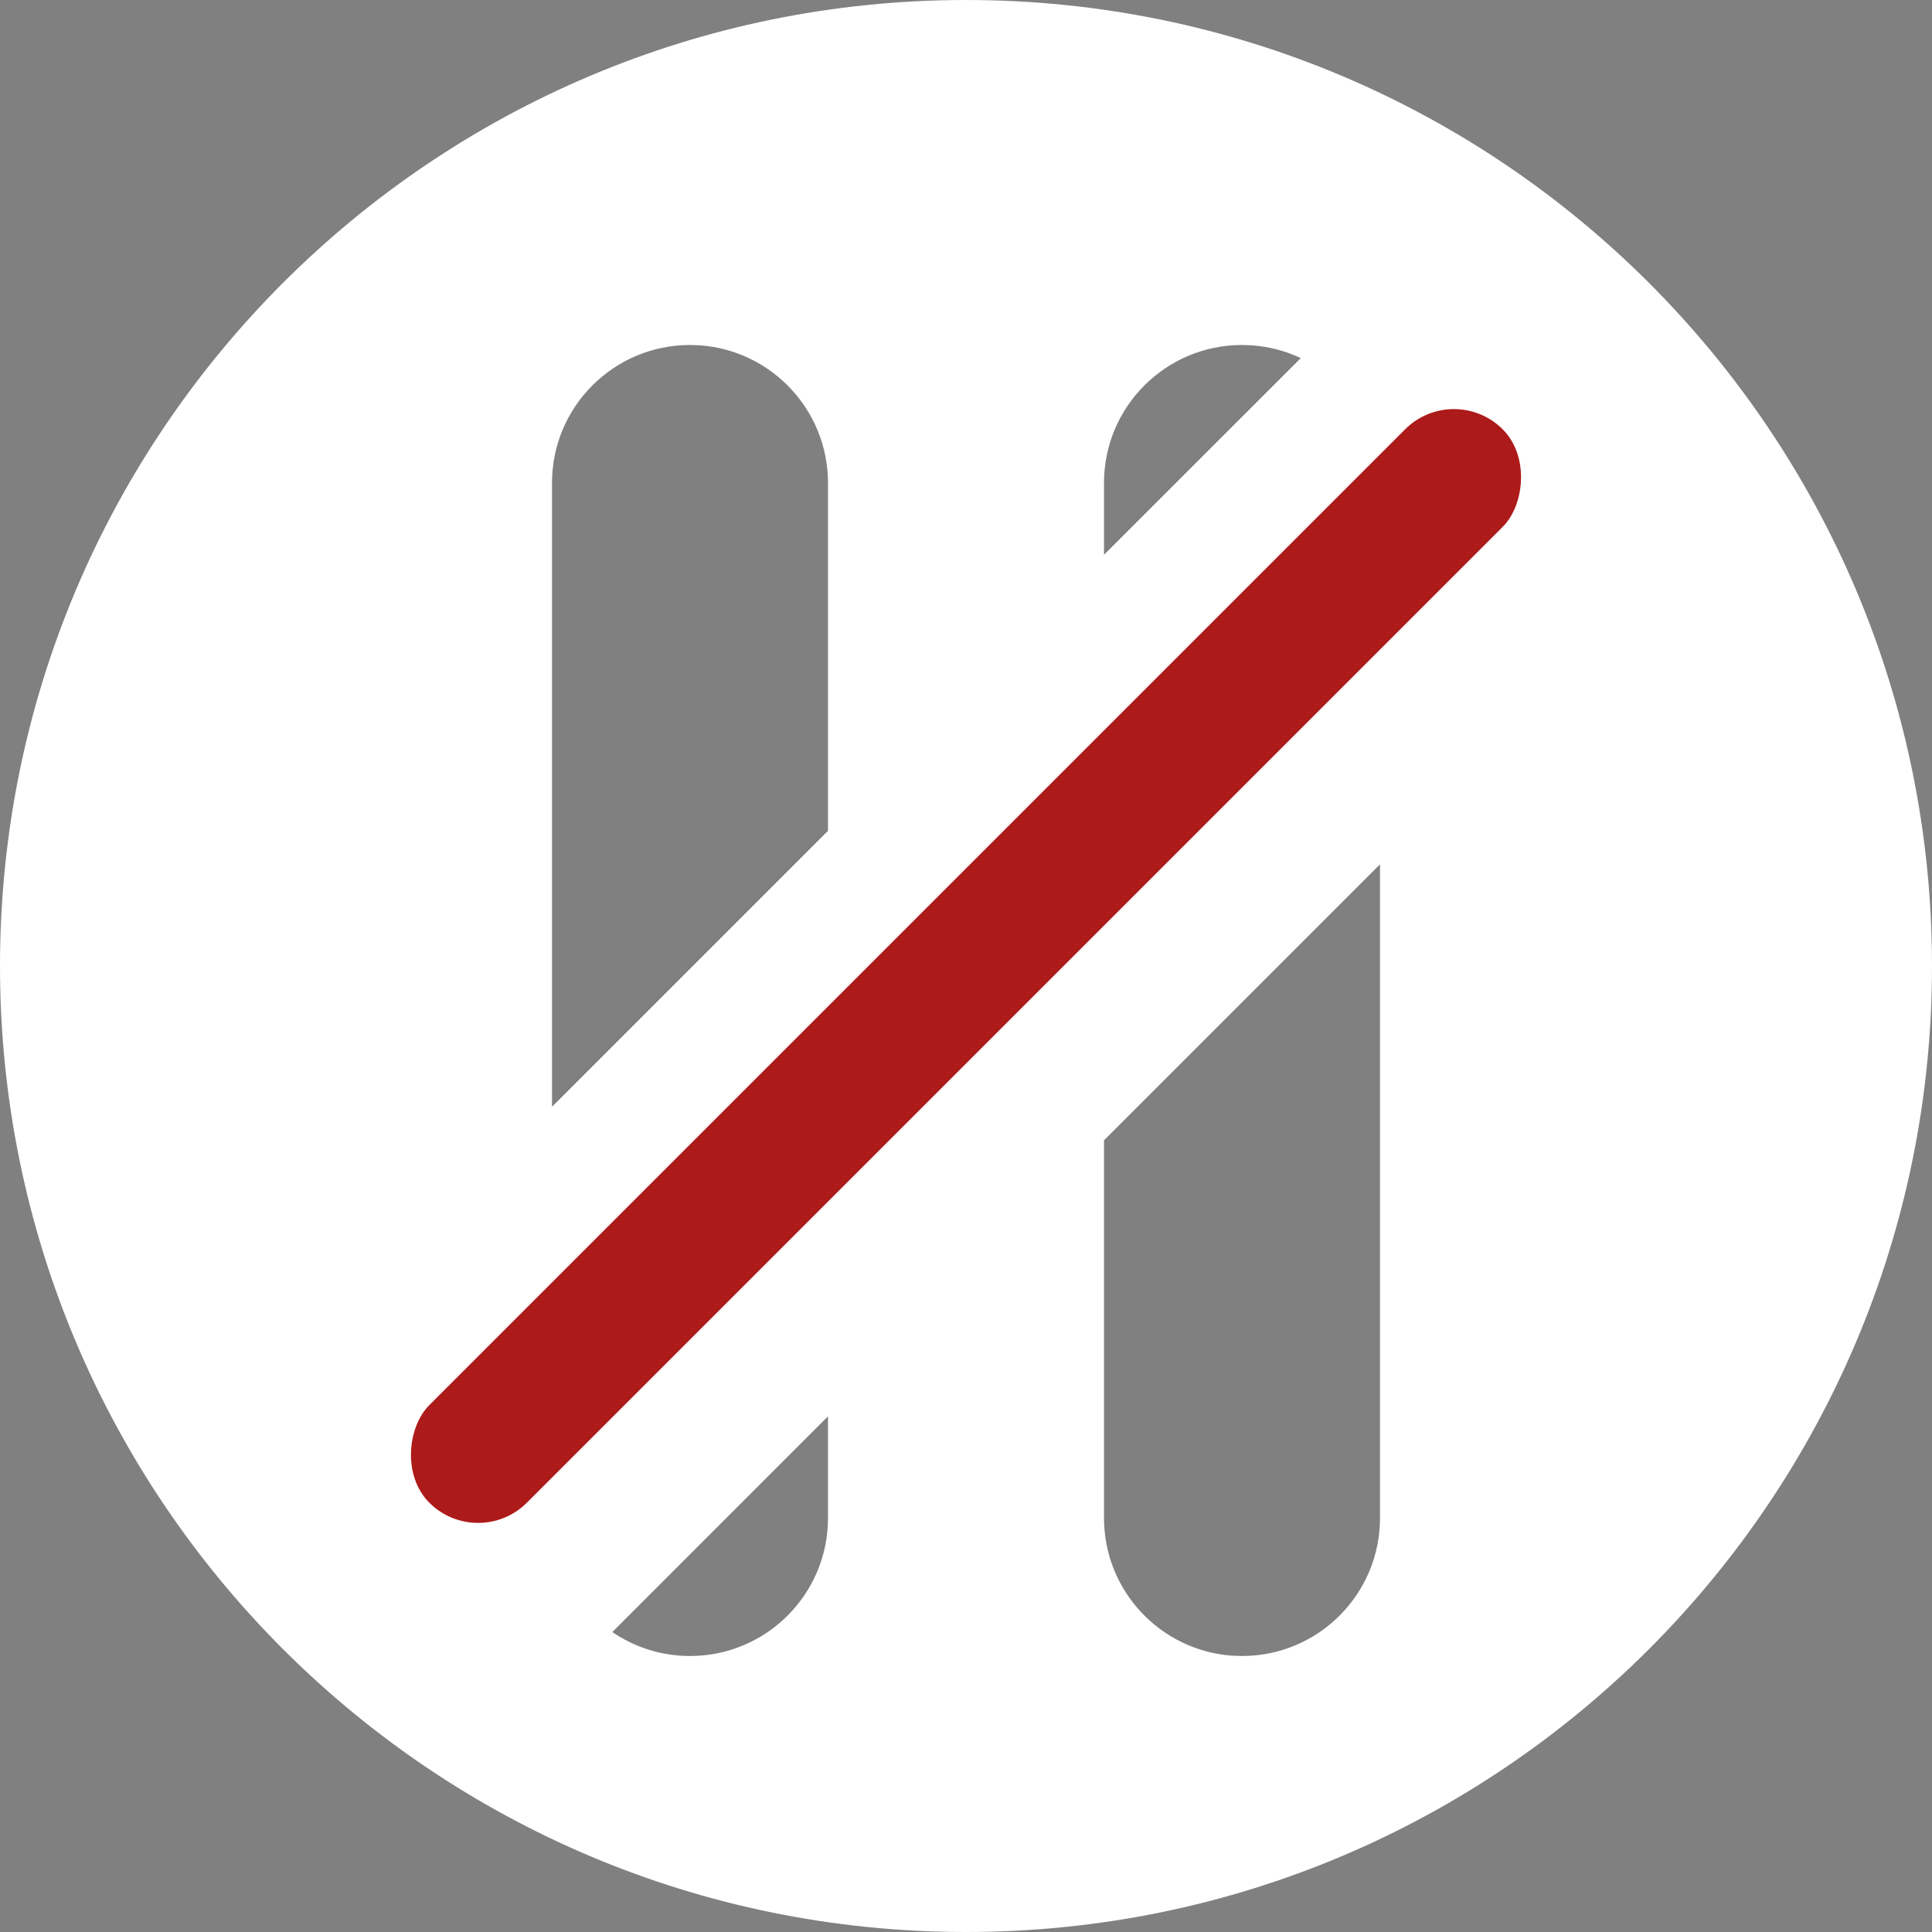 <?xml version="1.0" encoding="UTF-8"?>
<svg width="28px" height="28px" viewBox="0 0 28 28" version="1.1" xmlns="http://www.w3.org/2000/svg" xmlns:xlink="http://www.w3.org/1999/xlink">
    <rect x="0" y="0" width="28" height="28" fill="#808080" stroke="none"/>
    <title>button-onhold</title>
    <g id="DUIR-1670---Mute" stroke="none" stroke-width="1" fill="none" fill-rule="evenodd">
        <g id="1670---Hold-button" transform="translate(-784, -139)">
            <g id="CALL-HEADER-Copy" transform="translate(420, 116)">
                <g id="Group" transform="translate(364, 23)">
                    <path d="M14,0 C21.732,0 28,6.268 28,14 C28,21.732 21.732,28 14,28 C6.268,28 0,21.732 0,14 C0,6.268 6.268,0 14,0 Z M12,20.526 L8.874,23.653 C9.195,23.872 9.582,24 10,24 C11.105,24 12,23.105 12,22 L12,22 L12,20.526 Z M20,12.526 L16,16.526 L16,22 C16,23.054 16.816,23.918 17.851,23.995 L18,24 C19.105,24 20,23.105 20,22 L20,22 L20,12.526 Z M10,5 C8.895,5 8,5.895 8,7 L8,7 L8,16.041 L12,12.041 L12,7 C12,5.946 11.184,5.082 10.149,5.005 Z M18,5 C16.895,5 16,5.895 16,7 L16,7 L16,8.041 L18.852,5.19 C18.636,5.088 18.399,5.024 18.149,5.005 Z" id="Combined-Shape" fill="#FFFFFF"></path>
                    <rect id="Rectangle" fill="#AD1A1A" transform="translate(14, 14) rotate(45) translate(-14, -14) " x="13" y="3" width="2" height="22" rx="1"></rect>
                </g>
            </g>
        </g>
    </g>
</svg>